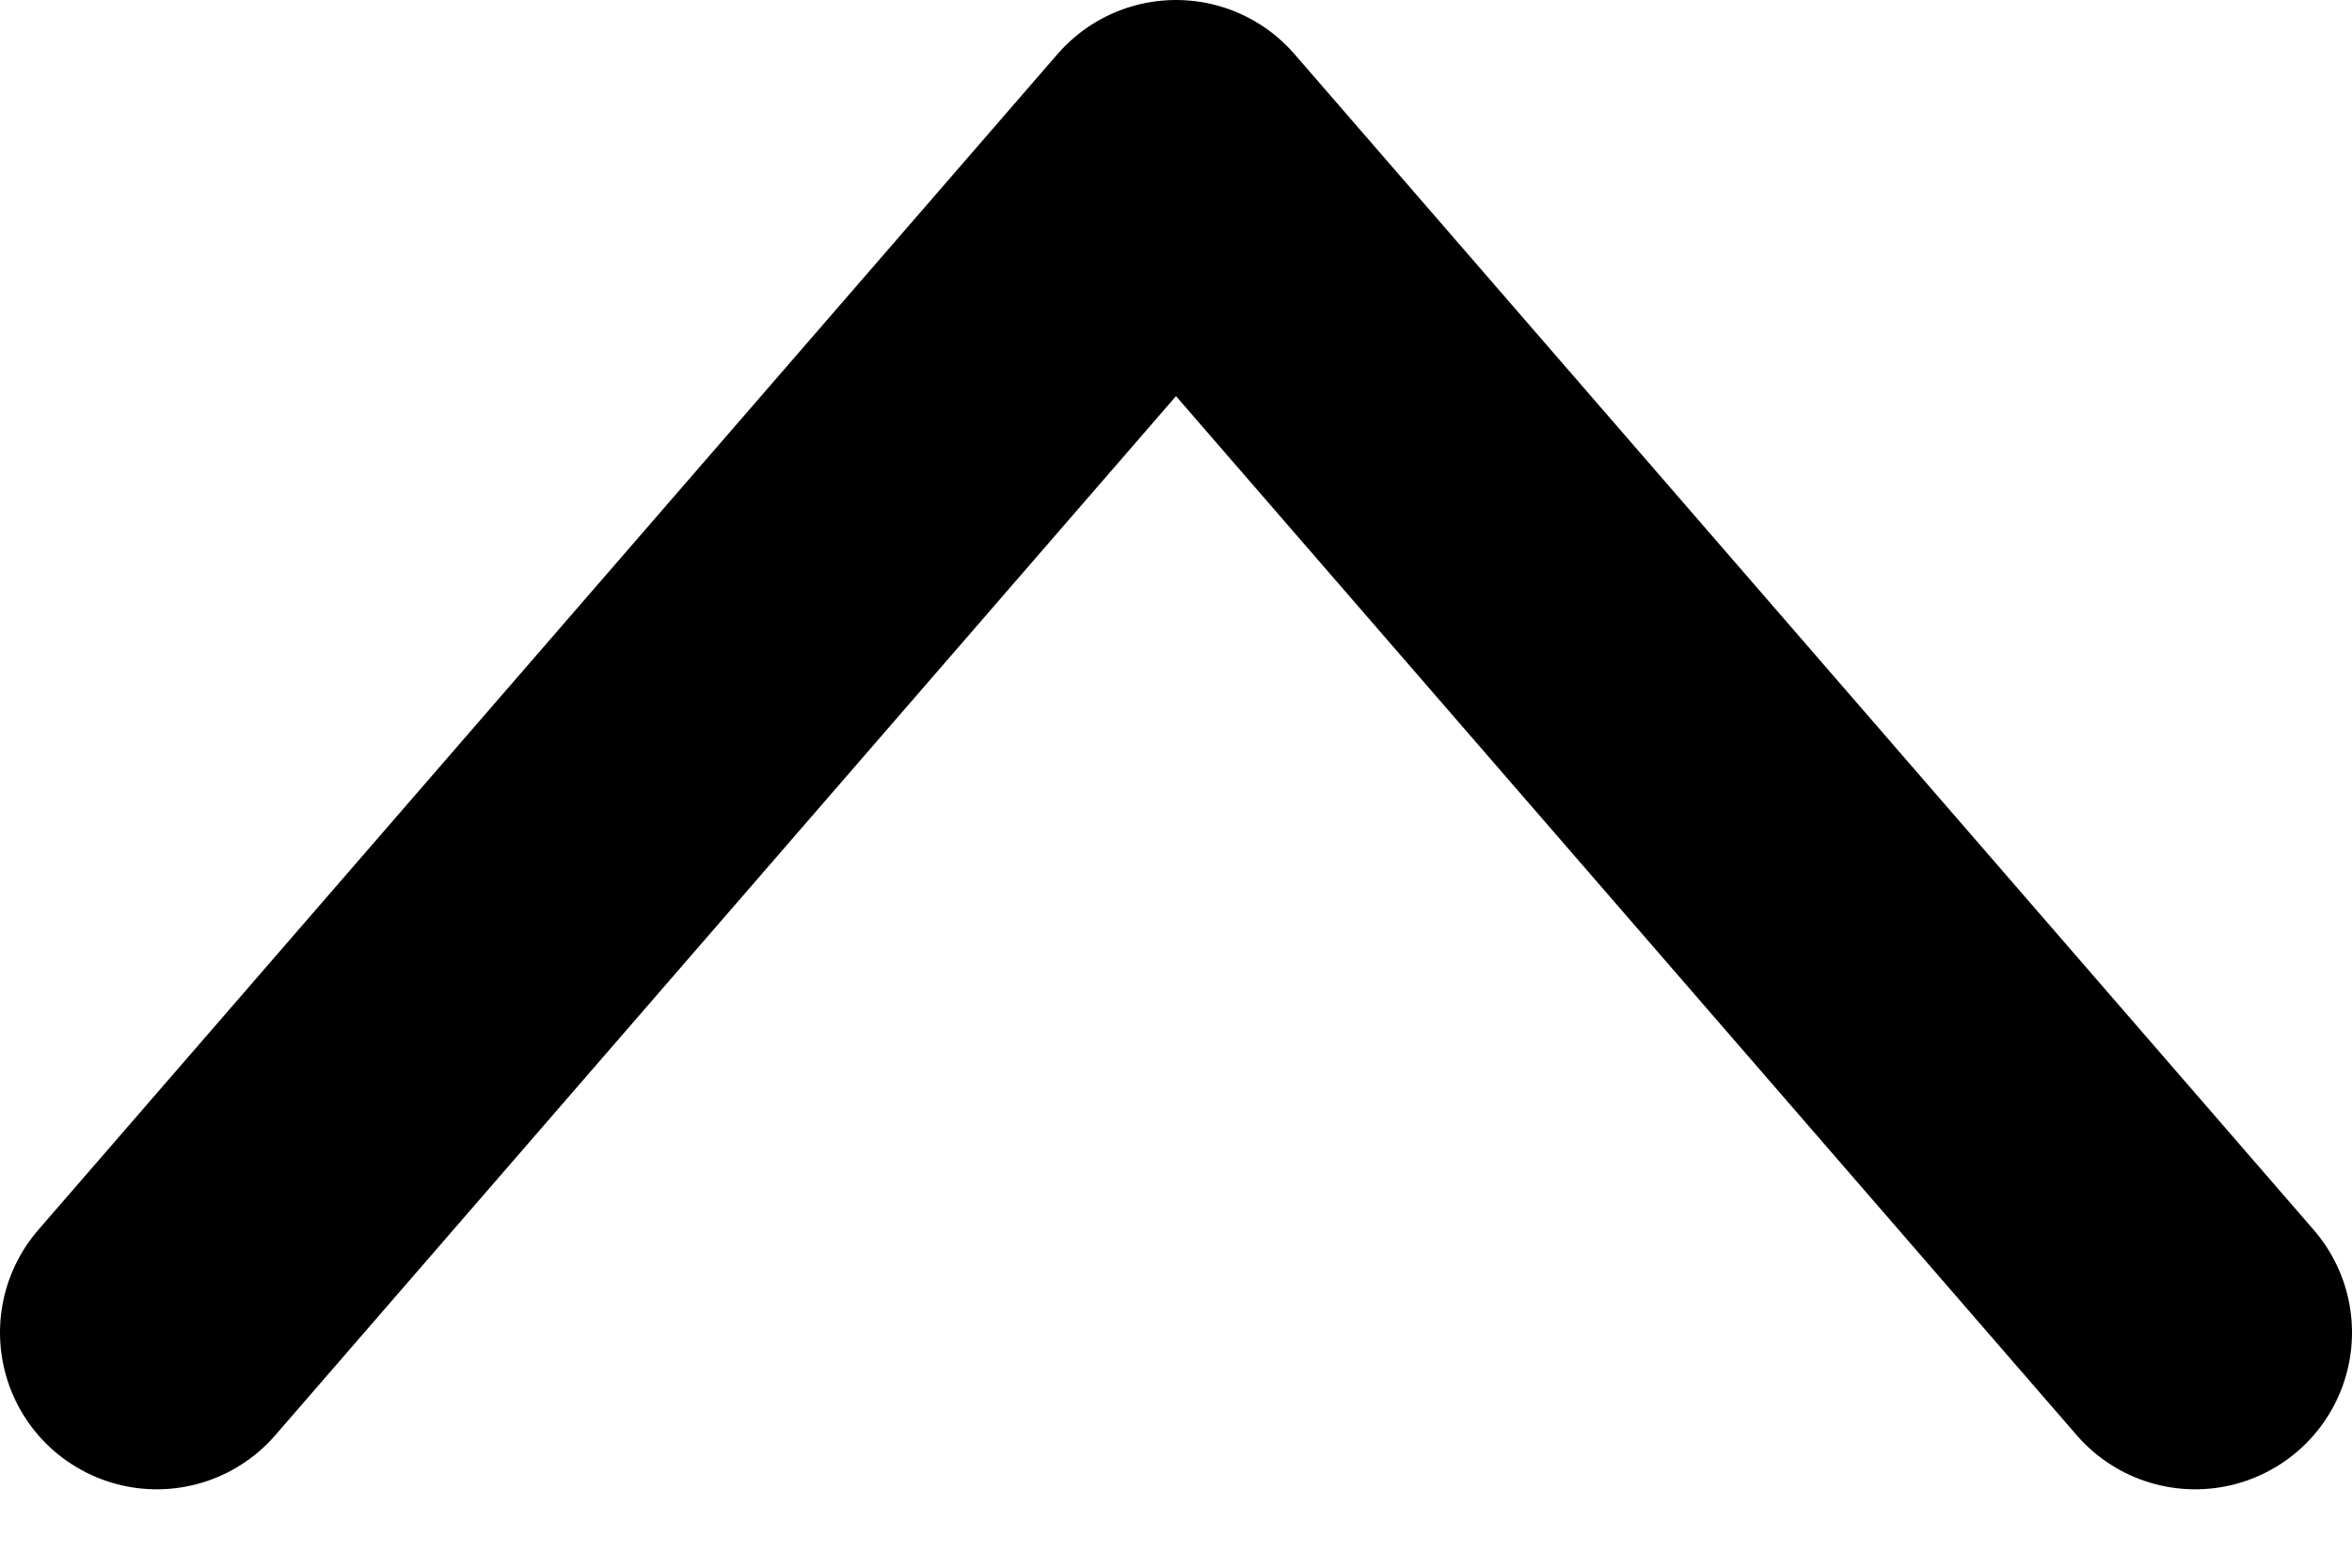<svg width="15" height="10" viewBox="0 0 15 10" fill="none" xmlns="http://www.w3.org/2000/svg">
<path id="Vector" d="M14 8.5L7.5 1L1 8.5" stroke="black" stroke-width="2" stroke-linecap="round" stroke-linejoin="round"/>
</svg>
